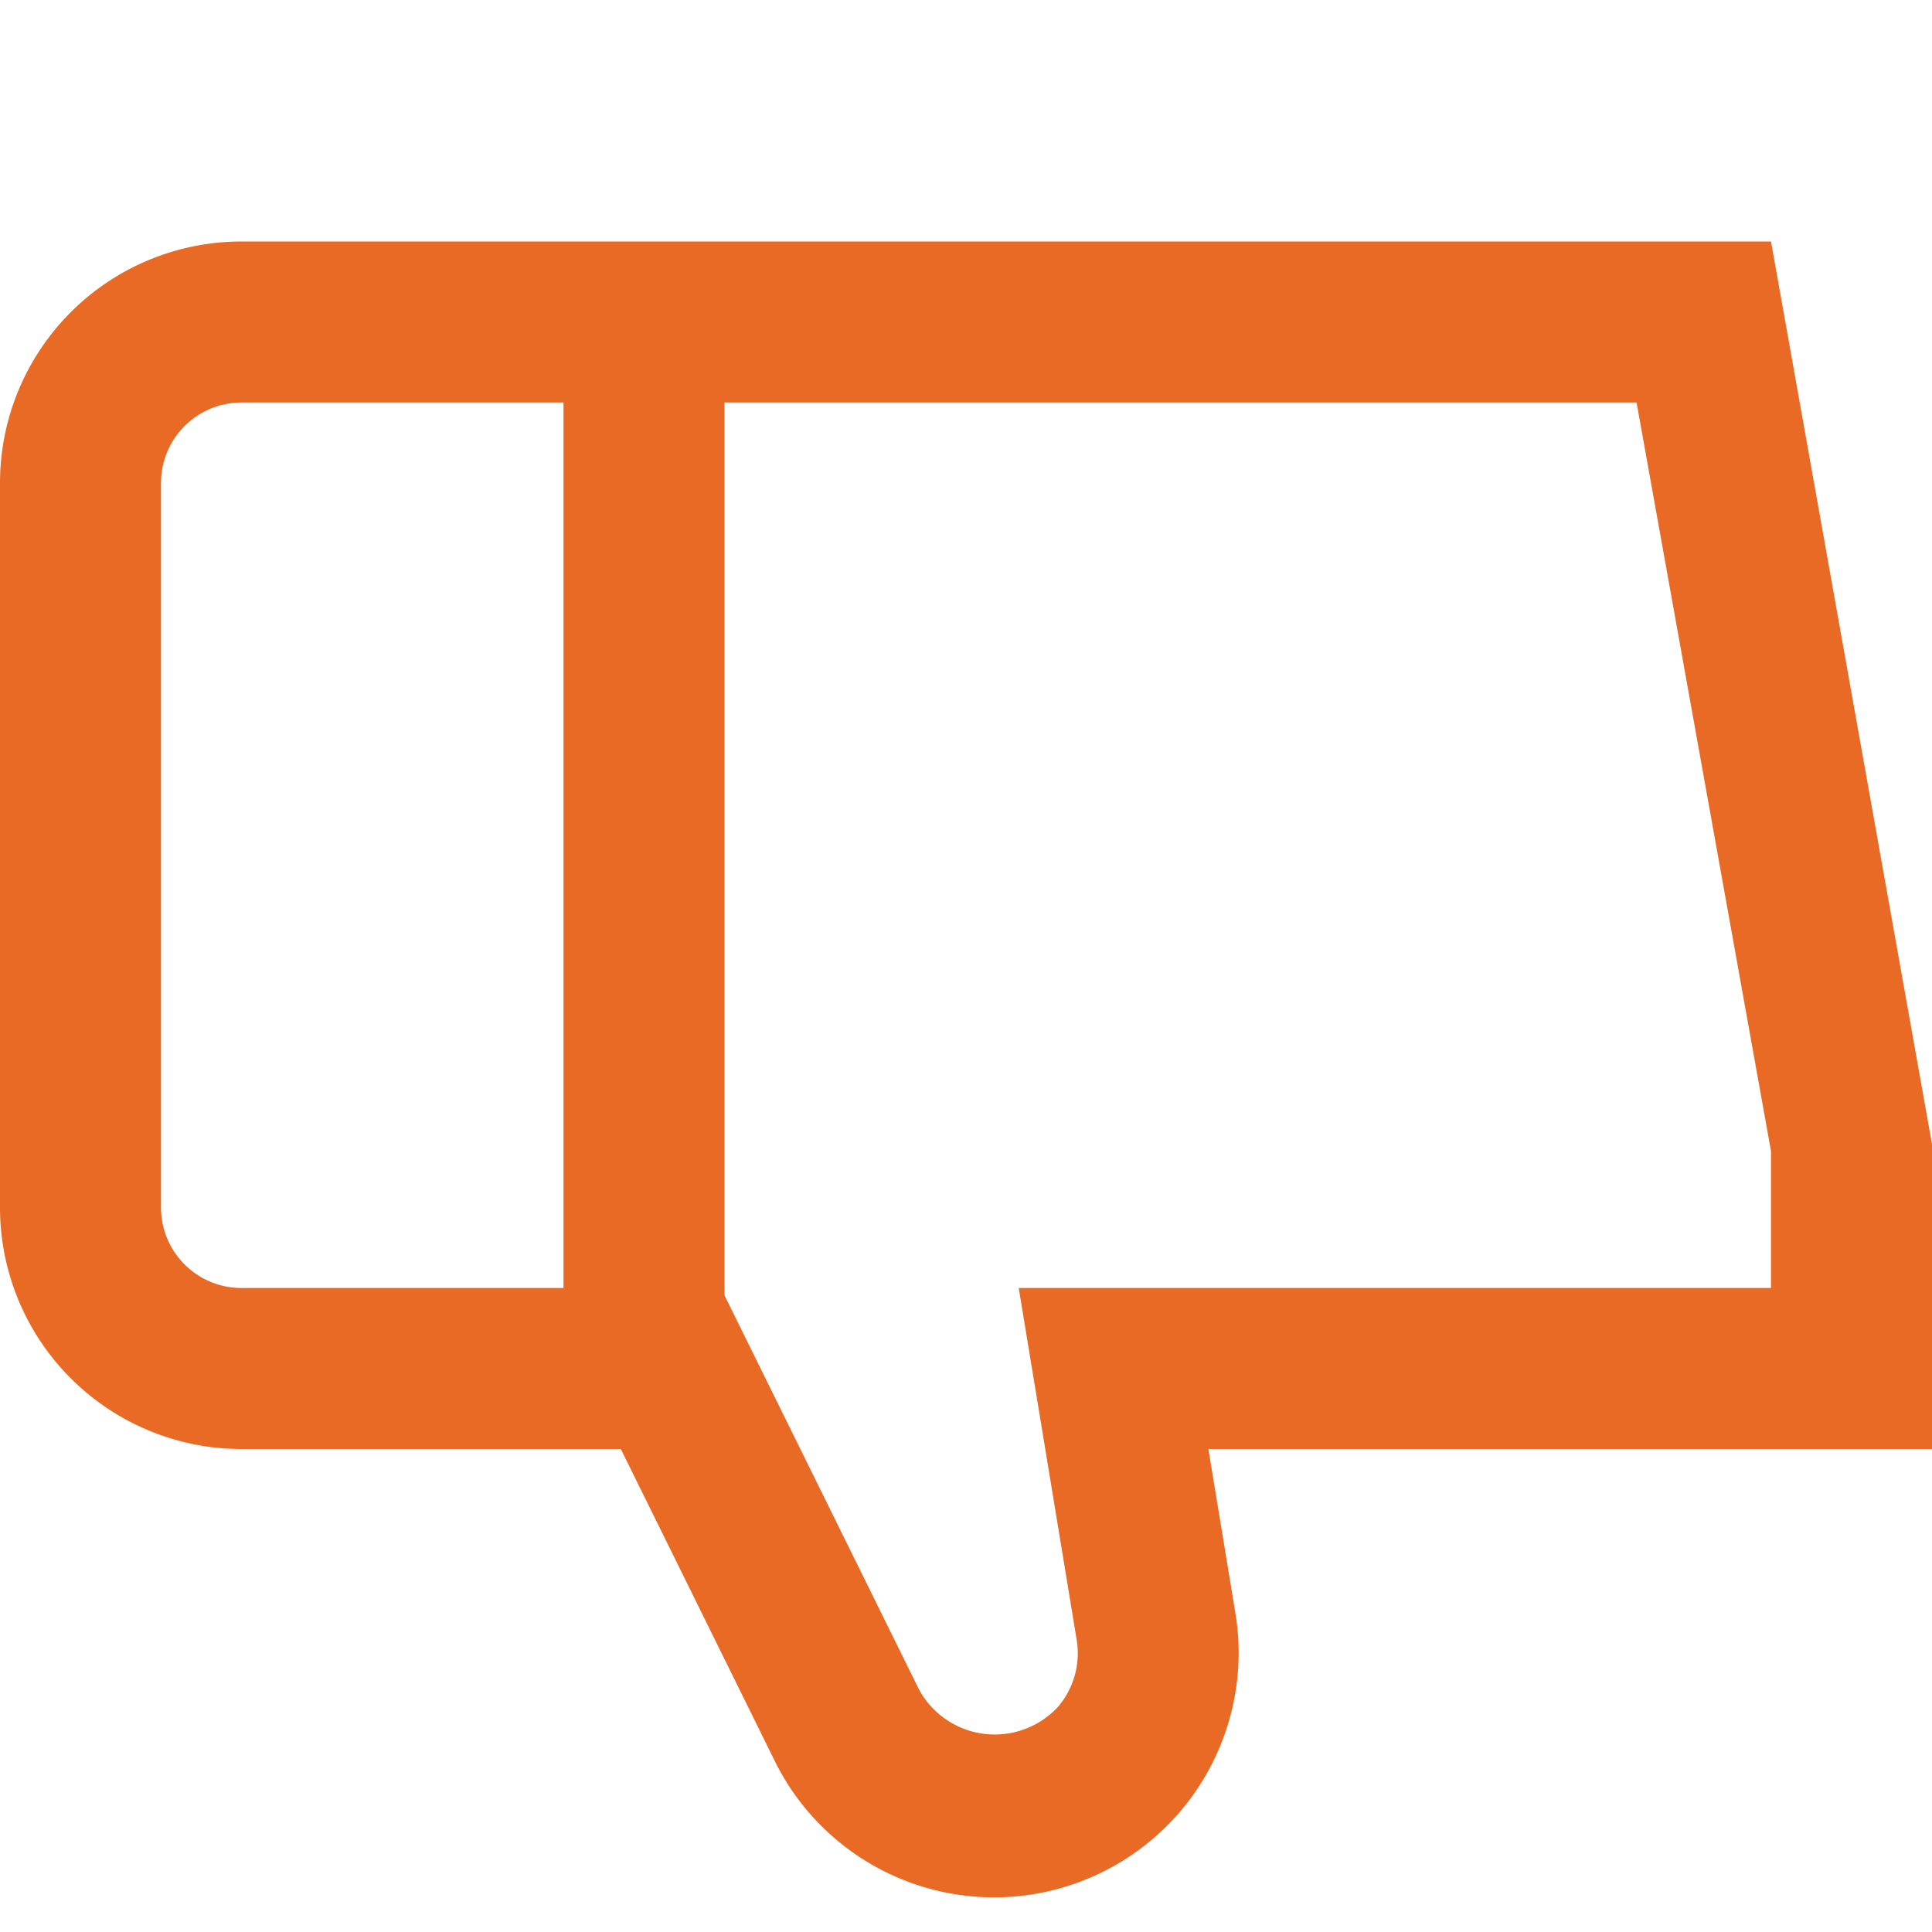 <svg xmlns="http://www.w3.org/2000/svg" viewBox="0 0 24 24"><defs><style>.cls-1{fill:#E86A24;}</style></defs><title>124 thumbs down</title><g id="_01_align_center" data-name="01 align center"><path class="cls-1" d="M24,14.214,22,3H3A3,3,0,0,0,0,6v9a3,3,0,0,0,3,3H7.712l1.914,3.879a3.038,3.038,0,0,0,5.721-1.838L15.011,18H24ZM2,15V6A1,1,0,0,1,3,5H7V16H3A1,1,0,0,1,2,15Zm20,1H12.655l.719,4.365a1.024,1.024,0,0,1-.233.84,1.071,1.071,0,0,1-1.722-.212L9,16.091V5H20.33L22,14.3Z"/></g></svg>